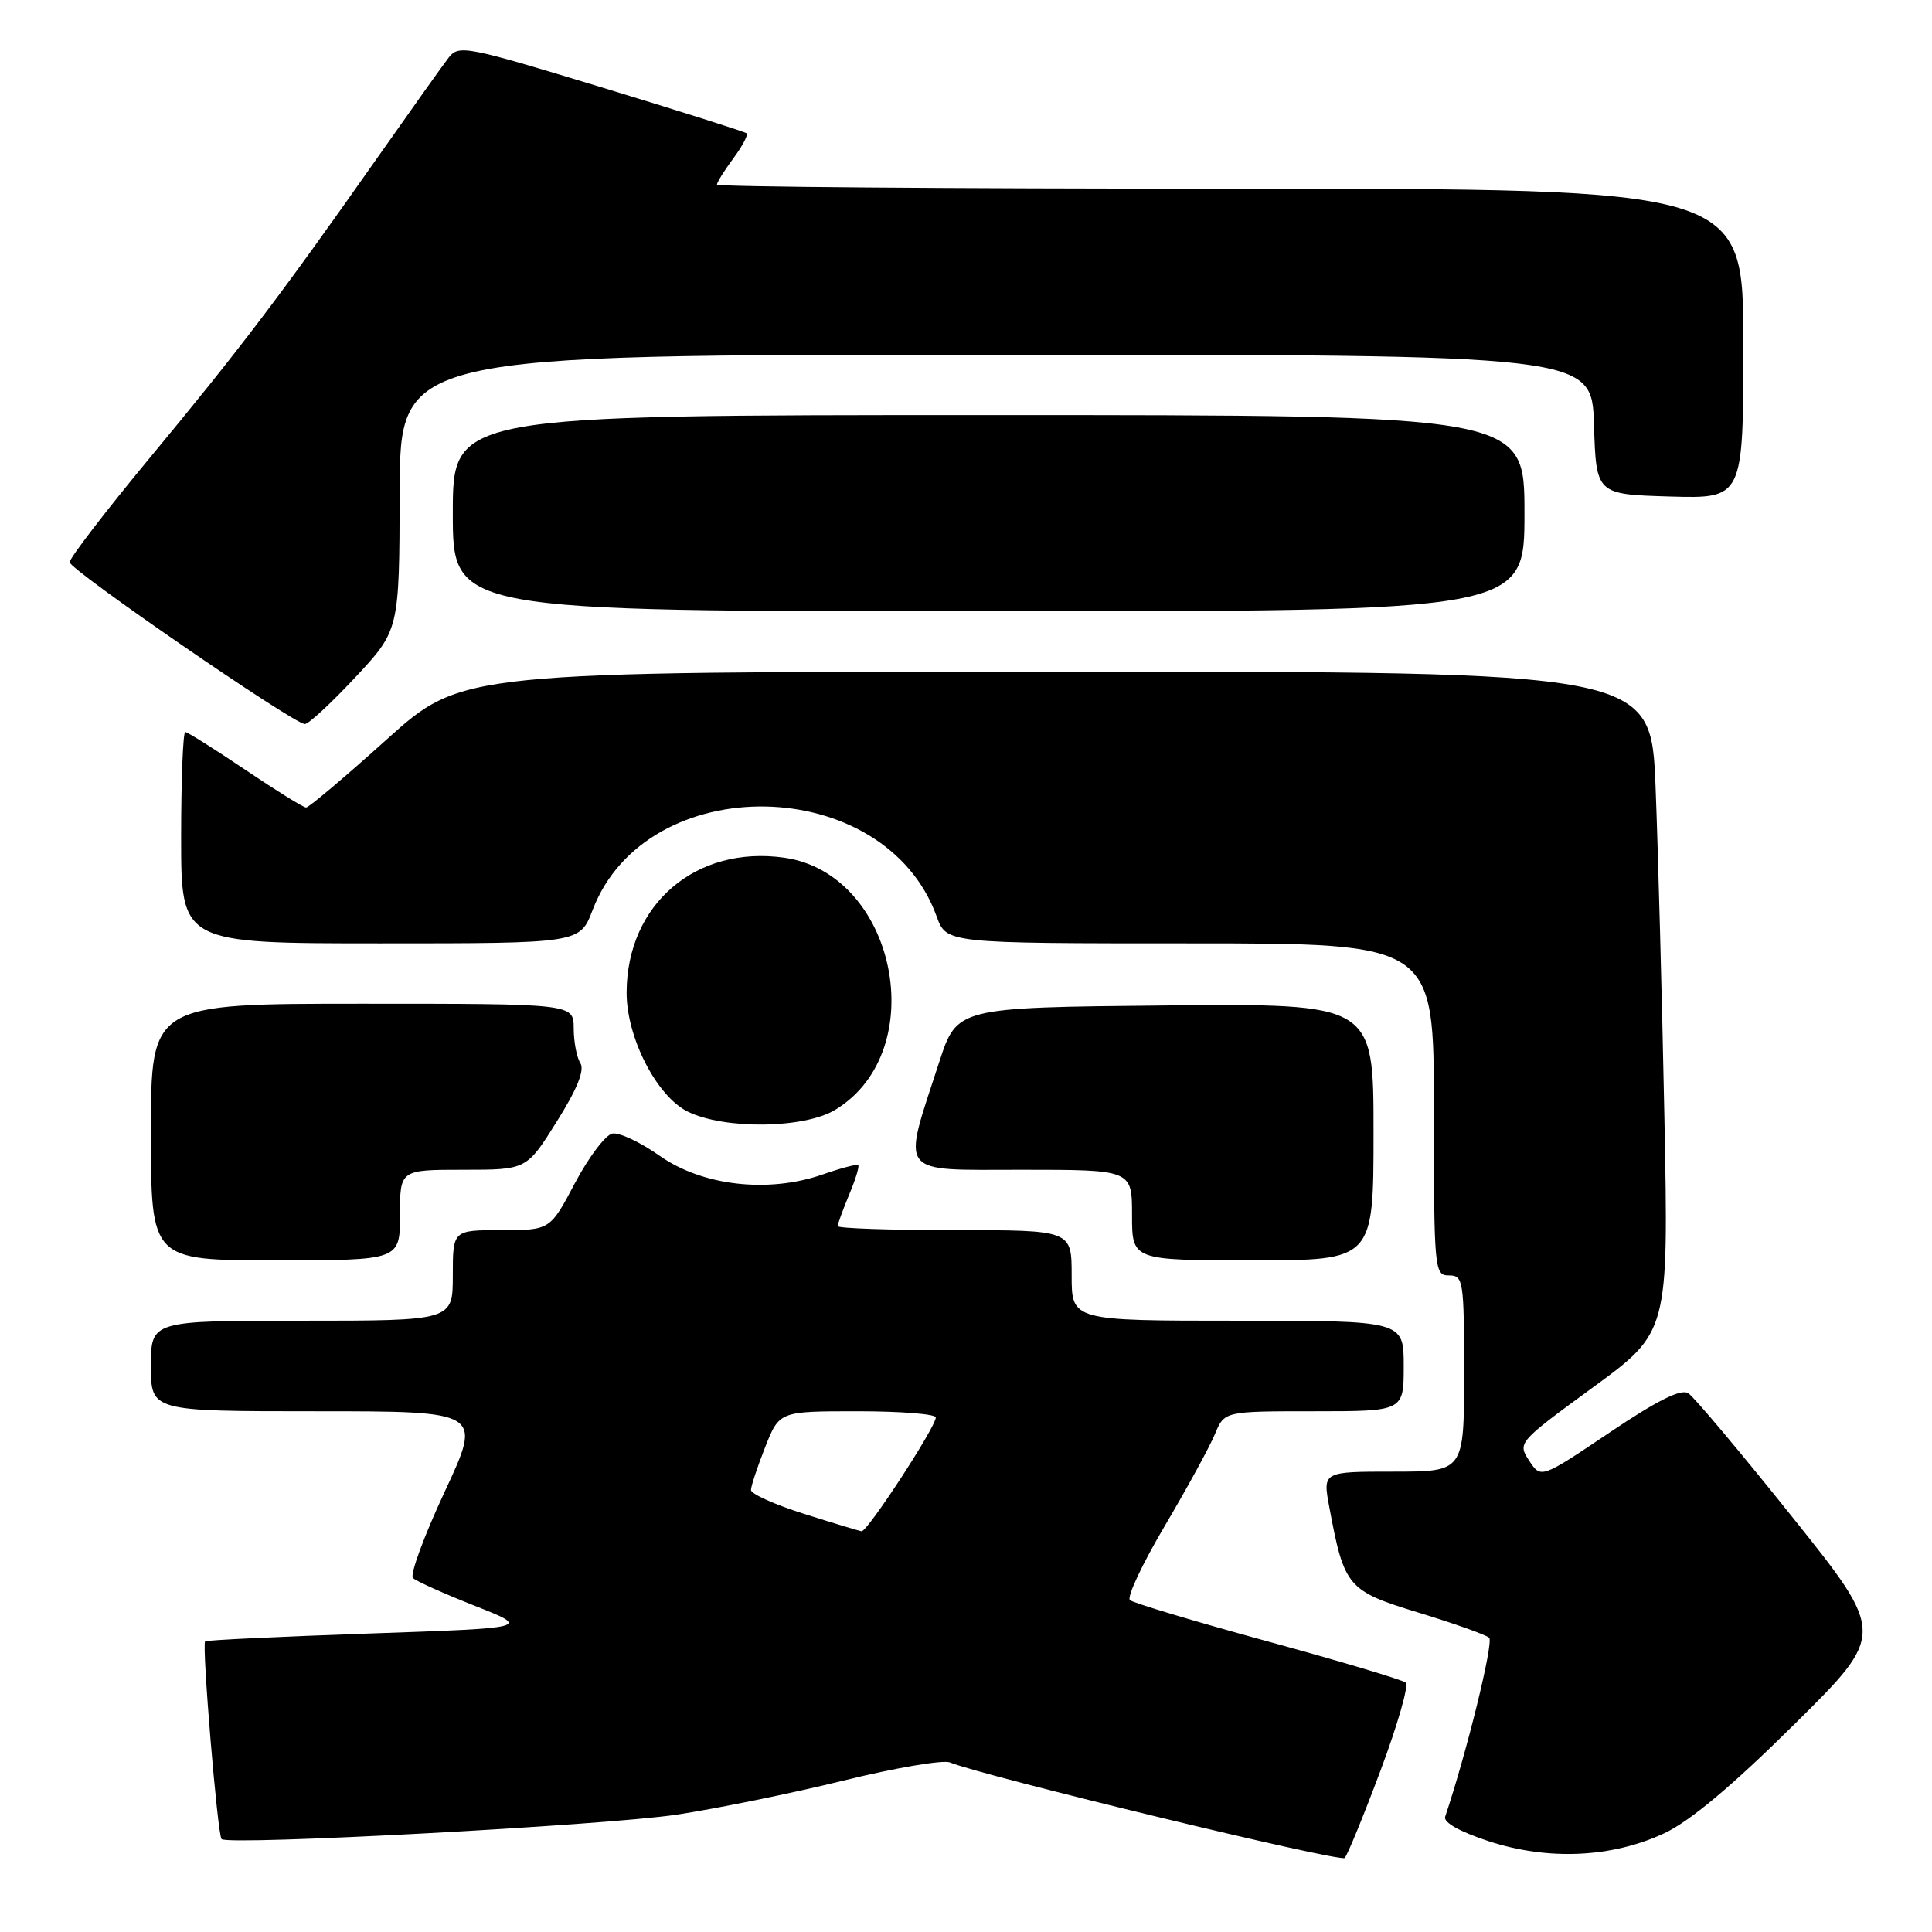 <?xml version="1.0" encoding="UTF-8" standalone="no"?>
<!DOCTYPE svg PUBLIC "-//W3C//DTD SVG 1.1//EN" "http://www.w3.org/Graphics/SVG/1.1/DTD/svg11.dtd" >
<svg xmlns="http://www.w3.org/2000/svg" xmlns:xlink="http://www.w3.org/1999/xlink" version="1.1" viewBox="0 0 256 256">
 <g >
 <path fill="currentColor"
d=" M 182.94 234.57 C 185.19 228.55 186.69 223.33 186.27 222.96 C 185.85 222.59 177.62 220.13 168.00 217.50 C 158.38 214.87 150.15 212.40 149.72 212.02 C 149.29 211.64 151.36 207.22 154.34 202.19 C 157.31 197.16 160.30 191.68 160.99 190.02 C 162.24 187.00 162.24 187.00 174.12 187.00 C 186.00 187.00 186.00 187.00 186.00 181.00 C 186.00 175.00 186.00 175.00 164.00 175.00 C 142.00 175.00 142.00 175.00 142.00 169.00 C 142.00 163.00 142.00 163.00 126.50 163.00 C 117.97 163.00 111.00 162.76 111.00 162.47 C 111.00 162.18 111.68 160.31 112.51 158.31 C 113.35 156.32 113.89 154.56 113.72 154.39 C 113.56 154.22 111.41 154.78 108.96 155.64 C 101.76 158.13 93.06 157.13 87.41 153.15 C 84.87 151.36 82.05 150.03 81.15 150.20 C 80.24 150.37 78.01 153.32 76.19 156.75 C 72.89 163.00 72.89 163.00 66.44 163.00 C 60.00 163.00 60.00 163.00 60.00 169.00 C 60.00 175.00 60.00 175.00 40.00 175.00 C 20.00 175.00 20.00 175.00 20.00 181.00 C 20.00 187.00 20.00 187.00 41.95 187.00 C 63.90 187.00 63.90 187.00 58.92 197.67 C 56.18 203.54 54.29 208.68 54.72 209.10 C 55.15 209.51 58.84 211.17 62.92 212.78 C 70.34 215.71 70.34 215.71 48.92 216.45 C 37.14 216.86 27.36 217.32 27.18 217.49 C 26.73 217.94 28.82 243.15 29.36 243.69 C 30.23 244.56 80.06 241.89 89.61 240.46 C 94.93 239.66 104.89 237.63 111.75 235.94 C 118.61 234.25 124.96 233.17 125.86 233.53 C 130.39 235.37 177.59 246.79 178.18 246.19 C 178.55 245.81 180.69 240.58 182.94 234.57 Z  M 220.50 242.93 C 223.87 241.37 229.48 236.68 237.69 228.55 C 249.88 216.50 249.88 216.50 237.48 201.00 C 230.66 192.47 224.46 185.10 223.71 184.61 C 222.75 183.99 219.60 185.56 213.26 189.83 C 204.18 195.93 204.18 195.93 202.62 193.54 C 201.07 191.18 201.15 191.09 211.08 183.83 C 221.10 176.50 221.10 176.50 220.54 148.00 C 220.23 132.32 219.70 112.64 219.37 104.25 C 218.76 89.00 218.76 89.00 139.99 89.00 C 61.22 89.00 61.22 89.00 51.22 98.00 C 45.72 102.95 40.92 107.00 40.56 107.00 C 40.20 107.00 36.58 104.75 32.50 102.00 C 28.42 99.25 24.84 97.00 24.55 97.00 C 24.25 97.00 24.00 103.30 24.00 111.00 C 24.00 125.00 24.00 125.00 50.42 125.00 C 76.83 125.00 76.83 125.00 78.52 120.59 C 85.67 101.86 117.25 102.45 124.11 121.43 C 125.40 125.00 125.40 125.00 157.70 125.00 C 190.00 125.00 190.00 125.00 190.00 147.00 C 190.00 168.33 190.06 169.00 192.00 169.00 C 193.90 169.00 194.00 169.67 194.00 182.00 C 194.00 195.00 194.00 195.00 184.63 195.00 C 175.26 195.00 175.26 195.00 176.14 199.70 C 178.12 210.30 178.53 210.80 187.96 213.68 C 192.66 215.11 196.87 216.61 197.32 217.01 C 197.95 217.57 194.35 232.22 191.49 240.73 C 191.24 241.49 193.45 242.72 197.29 243.98 C 205.14 246.54 213.55 246.17 220.50 242.93 Z  M 53.00 161.00 C 53.00 155.00 53.00 155.00 61.39 155.00 C 69.78 155.00 69.78 155.00 73.77 148.62 C 76.48 144.31 77.49 141.80 76.90 140.87 C 76.42 140.12 76.02 138.04 76.02 136.25 C 76.00 133.00 76.00 133.00 48.00 133.00 C 20.00 133.00 20.00 133.00 20.00 150.00 C 20.00 167.00 20.00 167.00 36.50 167.00 C 53.00 167.00 53.00 167.00 53.00 161.00 Z  M 182.00 149.98 C 182.00 132.97 182.00 132.97 154.41 133.23 C 126.81 133.50 126.81 133.50 124.45 140.73 C 119.49 155.97 118.75 155.00 135.39 155.00 C 150.00 155.00 150.00 155.00 150.00 161.00 C 150.00 167.00 150.00 167.00 166.00 167.00 C 182.00 167.00 182.00 167.00 182.00 149.98 Z  M 110.70 147.04 C 123.52 139.22 118.75 115.76 103.92 113.65 C 92.21 111.99 83.07 119.81 83.03 131.50 C 83.01 137.46 87.01 145.26 91.12 147.29 C 95.99 149.69 106.57 149.56 110.70 147.04 Z  M 47.08 89.75 C 52.91 83.50 52.91 83.50 52.96 65.25 C 53.00 47.00 53.00 47.00 131.96 47.00 C 210.92 47.00 210.92 47.00 211.21 56.25 C 211.50 65.50 211.50 65.50 221.25 65.79 C 231.00 66.07 231.00 66.07 231.00 45.54 C 231.00 25.00 231.00 25.00 163.00 25.00 C 125.60 25.00 95.00 24.76 95.00 24.46 C 95.00 24.16 95.98 22.59 97.18 20.97 C 98.38 19.35 99.16 17.86 98.93 17.66 C 98.69 17.46 90.03 14.71 79.67 11.56 C 61.67 6.08 60.79 5.91 59.43 7.66 C 58.65 8.67 54.22 14.90 49.58 21.50 C 37.14 39.21 31.61 46.48 19.83 60.69 C 13.99 67.74 9.22 73.95 9.23 74.50 C 9.26 75.51 38.76 95.82 40.38 95.94 C 40.86 95.97 43.87 93.19 47.08 89.75 Z  M 202.00 68.00 C 202.00 55.00 202.00 55.00 131.00 55.00 C 60.00 55.00 60.00 55.00 60.00 68.00 C 60.00 81.00 60.00 81.00 131.00 81.00 C 202.00 81.00 202.00 81.00 202.00 68.00 Z  M 106.50 200.58 C 102.65 199.36 99.50 197.95 99.51 197.43 C 99.51 196.92 100.36 194.36 101.39 191.75 C 103.27 187.00 103.27 187.00 113.64 187.00 C 119.34 187.00 124.00 187.37 124.00 187.82 C 124.00 189.09 114.91 203.01 114.16 202.90 C 113.80 202.84 110.35 201.80 106.50 200.58 Z "/>
</g>
</svg>